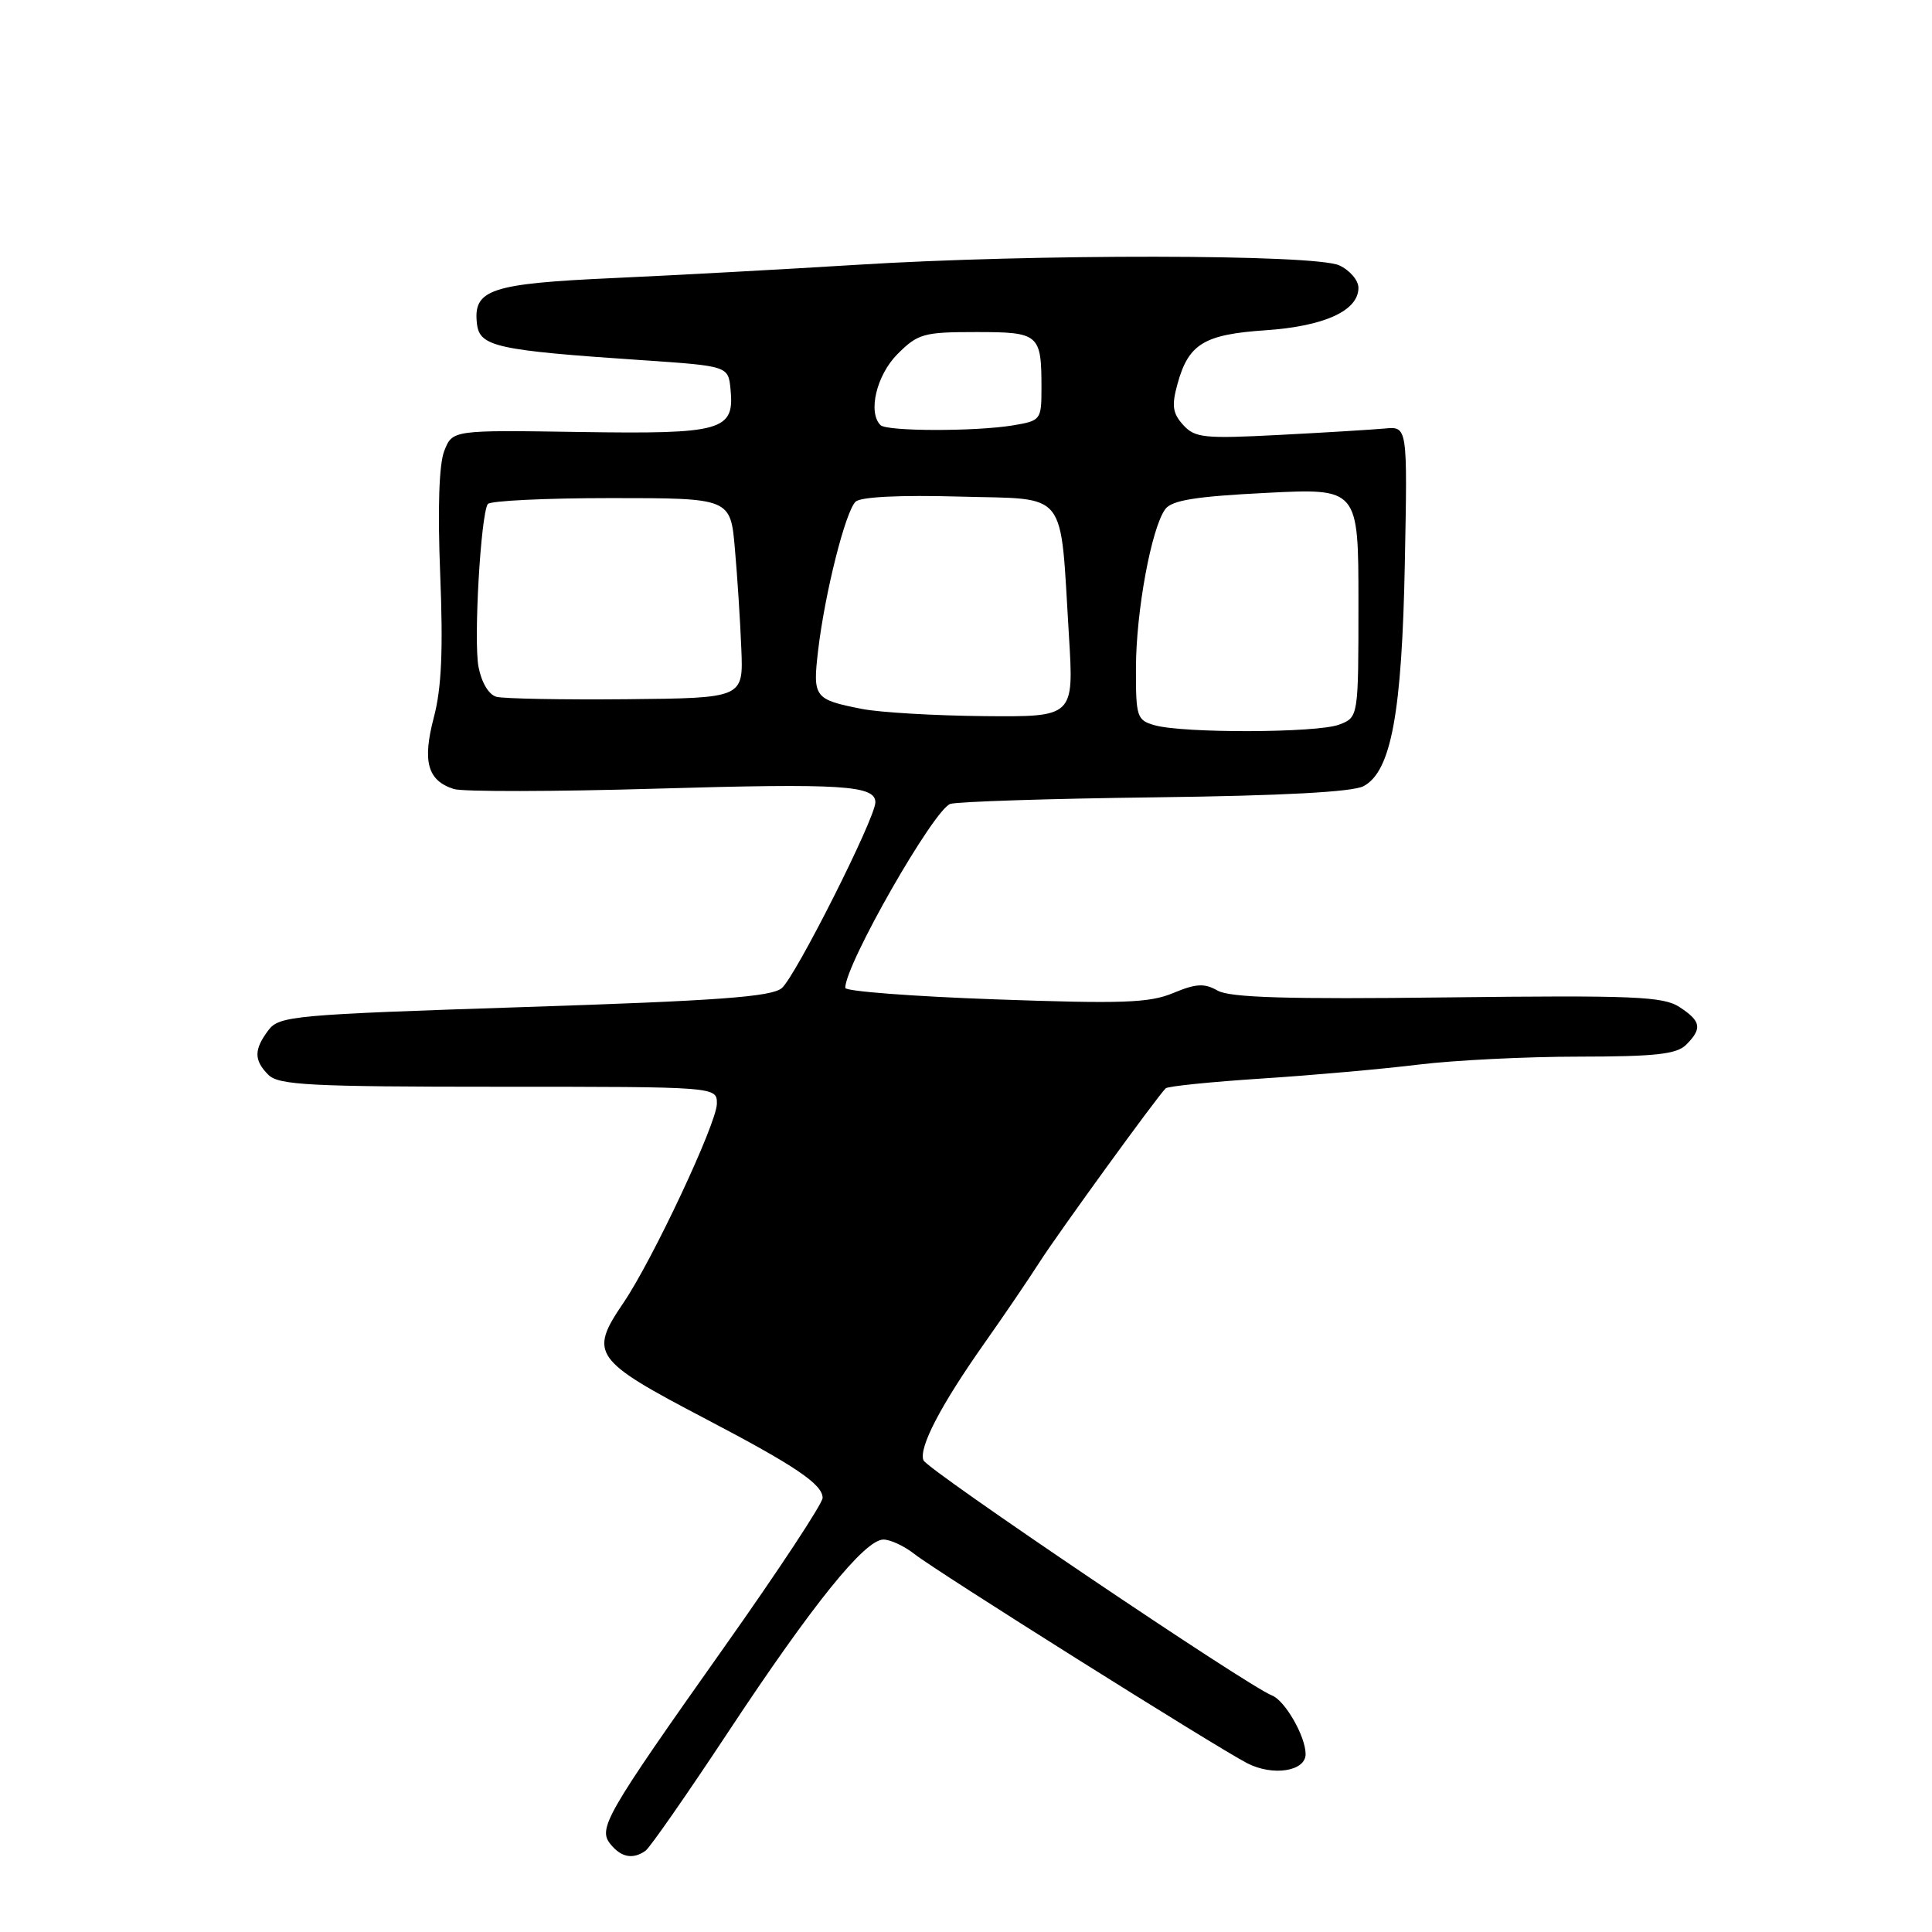 <?xml version="1.0" encoding="UTF-8" standalone="no"?>
<!DOCTYPE svg PUBLIC "-//W3C//DTD SVG 1.1//EN" "http://www.w3.org/Graphics/SVG/1.1/DTD/svg11.dtd" >
<svg xmlns="http://www.w3.org/2000/svg" xmlns:xlink="http://www.w3.org/1999/xlink" version="1.1" viewBox="0 0 256 256">
 <g >
 <path fill="currentColor"
d=" M 85.54 245.23 C 86.11 244.83 91.04 237.75 96.49 229.50 C 107.68 212.57 114.59 204.00 117.06 204.00 C 117.98 204.00 119.83 204.86 121.17 205.92 C 124.12 208.24 161.07 231.47 165.25 233.63 C 168.65 235.39 173.00 234.71 173.00 232.43 C 173.00 230.08 170.26 225.31 168.53 224.65 C 165.35 223.43 122.84 194.74 122.36 193.49 C 121.72 191.82 124.65 186.20 130.43 178.00 C 132.95 174.43 136.25 169.58 137.76 167.22 C 140.25 163.34 153.26 145.40 154.46 144.21 C 154.73 143.93 160.48 143.35 167.23 142.91 C 173.98 142.47 183.32 141.64 188.00 141.06 C 192.68 140.49 202.21 140.01 209.18 140.01 C 219.36 140.00 222.17 139.69 223.43 138.43 C 225.58 136.28 225.41 135.31 222.54 133.44 C 220.40 132.03 216.49 131.87 191.79 132.16 C 170.62 132.42 162.96 132.19 161.34 131.26 C 159.58 130.26 158.49 130.32 155.46 131.58 C 152.31 132.90 148.71 133.02 131.87 132.42 C 120.94 132.03 112.00 131.35 112.00 130.90 C 112.00 127.78 123.76 107.21 125.93 106.52 C 126.89 106.22 139.12 105.82 153.09 105.65 C 169.95 105.44 179.23 104.94 180.68 104.17 C 184.34 102.21 185.77 94.48 186.15 74.50 C 186.50 56.50 186.50 56.50 183.50 56.78 C 181.85 56.93 175.55 57.32 169.50 57.63 C 159.53 58.15 158.33 58.02 156.77 56.30 C 155.37 54.75 155.23 53.74 156.03 50.85 C 157.49 45.56 159.55 44.31 167.72 43.76 C 175.48 43.23 180.00 41.17 180.00 38.14 C 180.00 37.14 178.85 35.80 177.45 35.16 C 174.19 33.67 136.84 33.63 113.50 35.09 C 104.15 35.67 89.70 36.46 81.39 36.84 C 64.95 37.58 62.67 38.35 63.20 42.91 C 63.55 45.93 65.77 46.42 85.00 47.72 C 96.50 48.50 96.50 48.50 96.80 51.59 C 97.34 57.08 95.73 57.53 76.82 57.24 C 59.96 56.98 59.96 56.98 58.87 59.74 C 58.17 61.51 57.98 67.37 58.33 76.13 C 58.73 86.10 58.51 91.19 57.49 95.04 C 55.94 100.91 56.65 103.44 60.14 104.55 C 61.32 104.92 73.41 104.90 87.00 104.50 C 111.57 103.78 116.01 104.06 115.99 106.32 C 115.97 108.44 105.38 129.46 103.58 130.94 C 102.19 132.09 95.02 132.61 69.45 133.44 C 38.92 134.44 37.00 134.61 35.57 136.50 C 33.63 139.08 33.63 140.49 35.57 142.43 C 36.93 143.78 41.11 144.00 66.07 144.00 C 95.00 144.00 95.00 144.00 94.99 146.25 C 94.97 148.84 86.48 166.93 82.61 172.63 C 78.01 179.39 78.58 180.20 93.50 188.01 C 105.41 194.25 109.00 196.68 109.00 198.48 C 109.00 199.22 103.17 208.07 96.03 218.16 C 80.10 240.69 79.18 242.31 80.94 244.42 C 82.35 246.13 83.89 246.40 85.54 245.23 Z  M 153.00 96.10 C 150.64 95.43 150.50 95.01 150.52 88.45 C 150.54 80.96 152.57 69.97 154.40 67.47 C 155.26 66.29 158.41 65.78 167.76 65.31 C 180.00 64.69 180.00 64.69 180.00 79.87 C 180.00 95.05 180.00 95.05 177.43 96.02 C 174.54 97.12 156.83 97.18 153.00 96.10 Z  M 114.23 93.94 C 107.88 92.69 107.68 92.42 108.40 86.22 C 109.30 78.56 112.04 67.71 113.38 66.47 C 114.07 65.83 119.33 65.58 127.13 65.80 C 141.71 66.21 140.43 64.58 141.64 84.25 C 142.30 95.00 142.30 95.00 130.40 94.89 C 123.86 94.83 116.58 94.40 114.23 93.94 Z  M 65.78 92.33 C 64.76 92.05 63.80 90.44 63.40 88.34 C 62.75 84.84 63.69 68.32 64.63 66.79 C 64.90 66.36 72.25 66.00 80.96 66.00 C 96.80 66.00 96.80 66.00 97.38 72.75 C 97.71 76.46 98.09 82.42 98.23 86.00 C 98.50 92.50 98.50 92.50 83.00 92.65 C 74.47 92.73 66.73 92.58 65.78 92.33 Z  M 116.67 56.33 C 114.97 54.63 116.15 49.70 118.92 46.92 C 121.63 44.21 122.39 44.00 129.32 44.00 C 137.71 44.00 138.00 44.25 138.00 51.45 C 138.00 55.63 137.90 55.75 134.25 56.36 C 129.24 57.19 117.50 57.17 116.67 56.33 Z "/>
</g>
</svg>